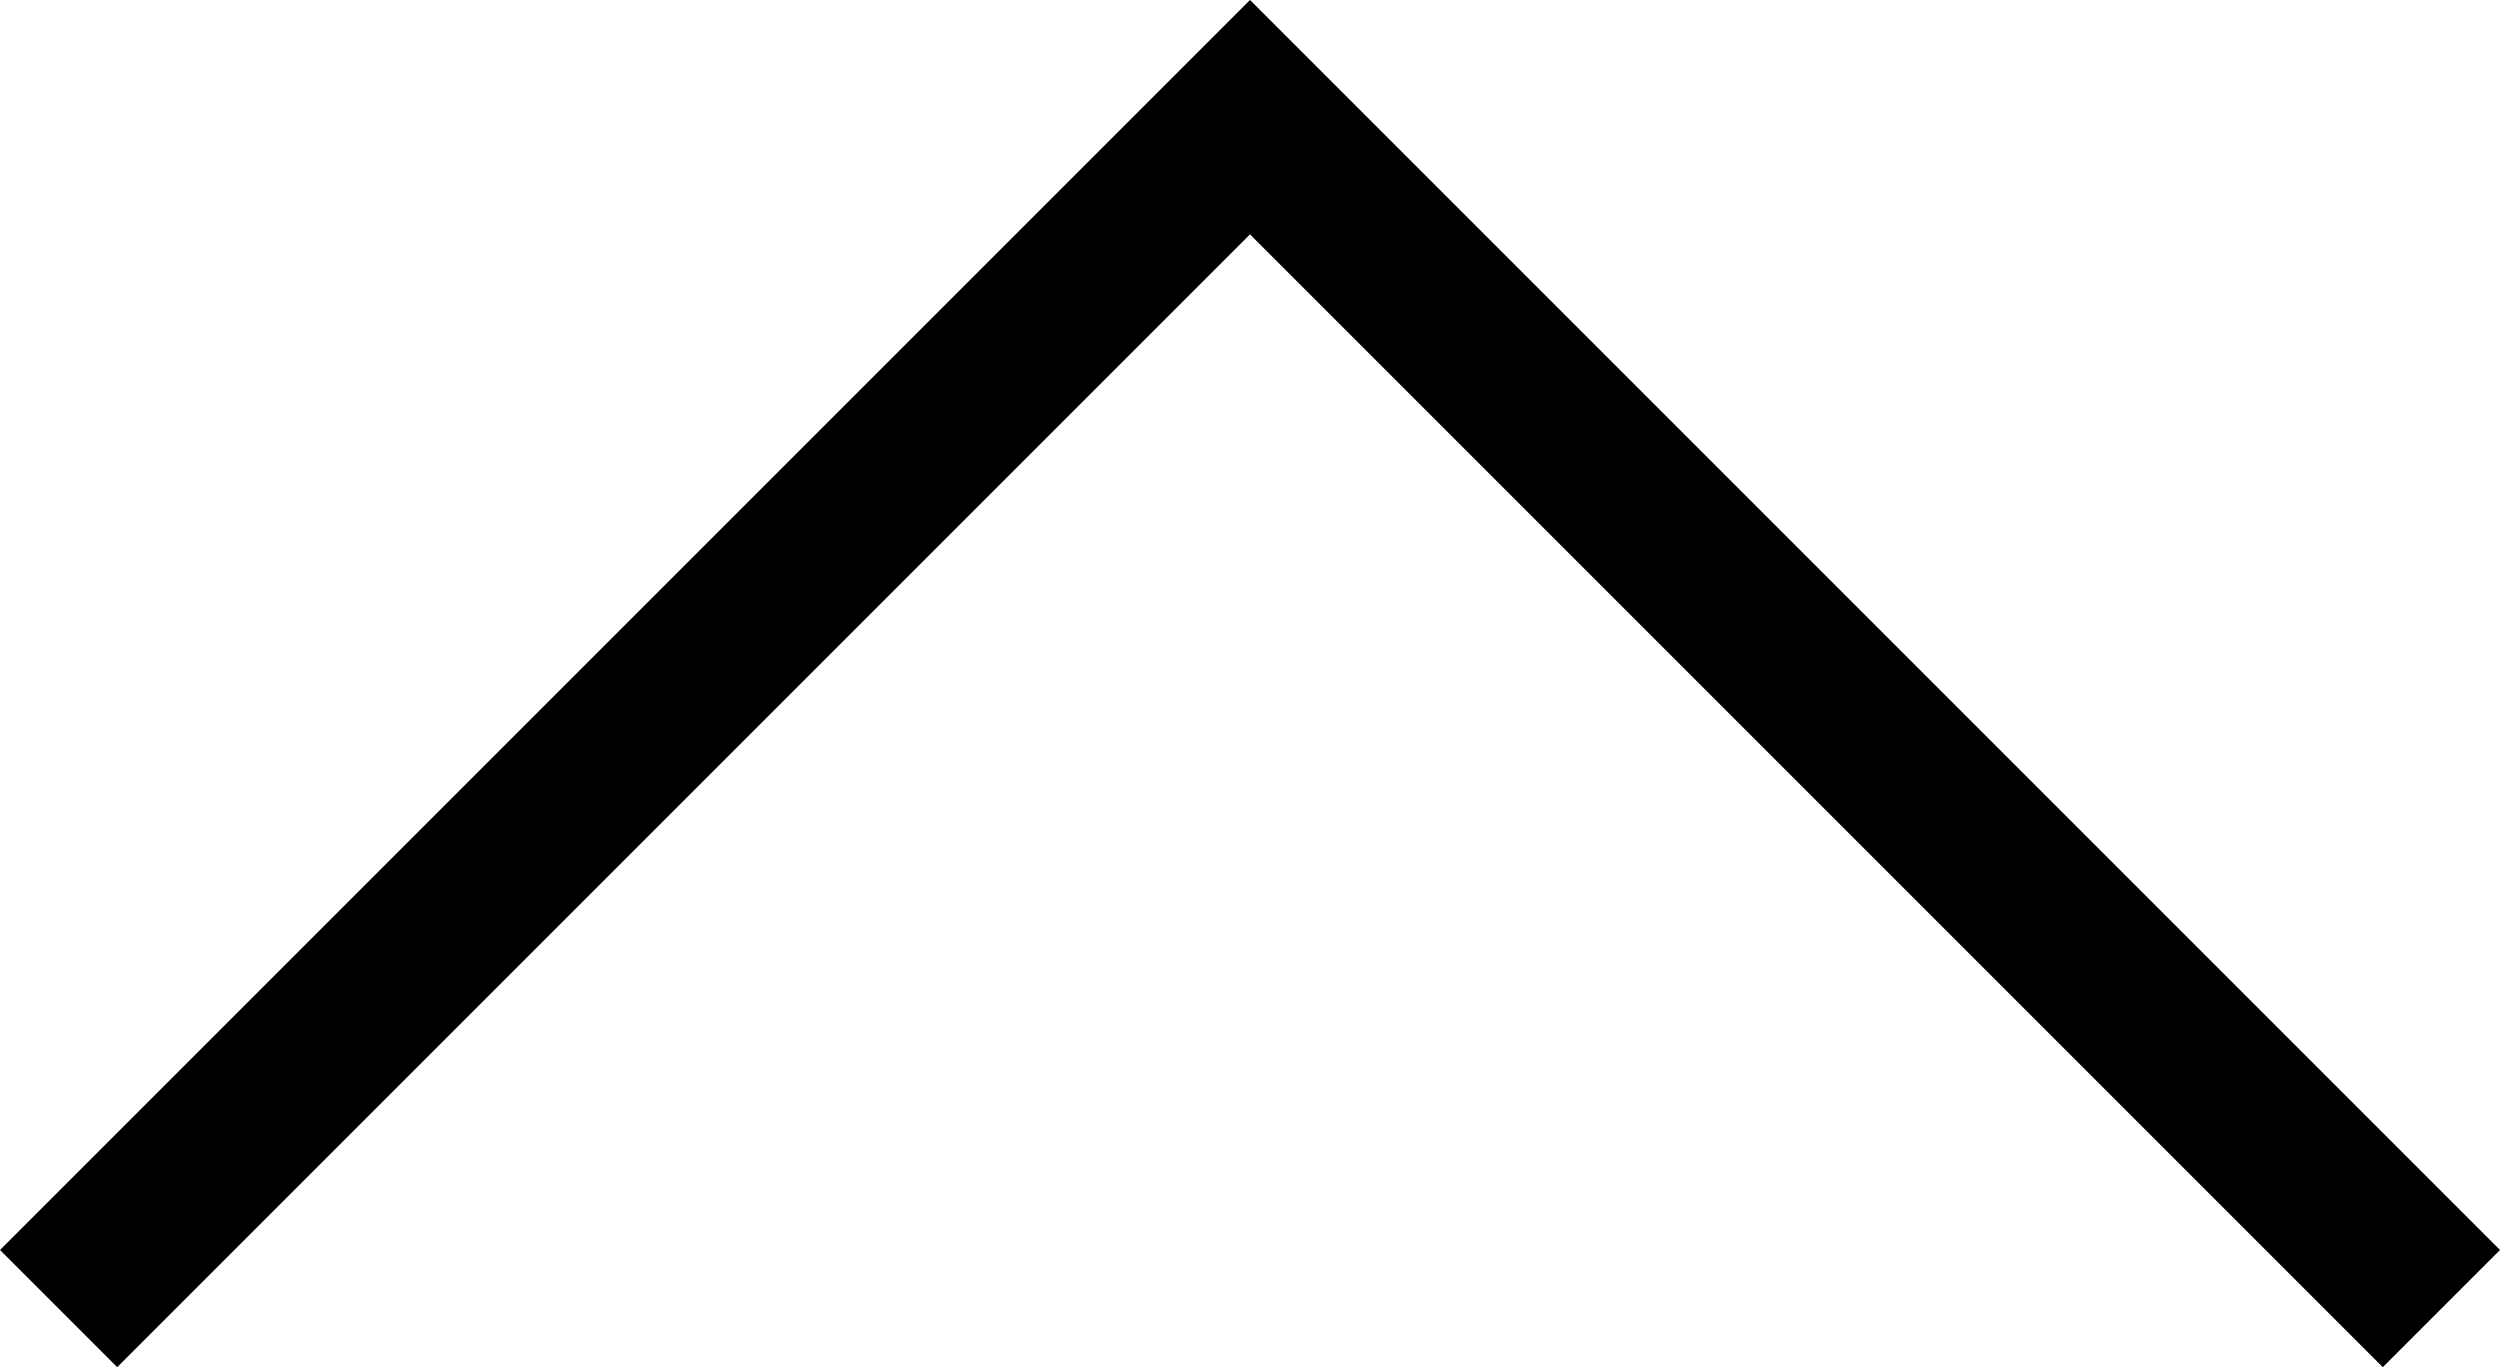 <?xml version="1.0" encoding="utf-8"?>
<!-- Generator: Adobe Illustrator 17.0.2, SVG Export Plug-In . SVG Version: 6.00 Build 0)  -->
<!DOCTYPE svg PUBLIC "-//W3C//DTD SVG 1.0//EN" "http://www.w3.org/TR/2001/REC-SVG-20010904/DTD/svg10.dtd">
<svg version="1.0" id="Layer_1" xmlns="http://www.w3.org/2000/svg" xmlns:xlink="http://www.w3.org/1999/xlink" x="0px" y="0px"
	 width="44.5px" height="24.336px" viewBox="0 0 44.5 24.336" style="enable-background:new 0 0 44.5 24.336;" xml:space="preserve"
	>
<polygon points="22.25,0 0,22.25 2.086,24.336 22.25,4.172 42.414,24.336 44.5,22.25 "/>
</svg>
